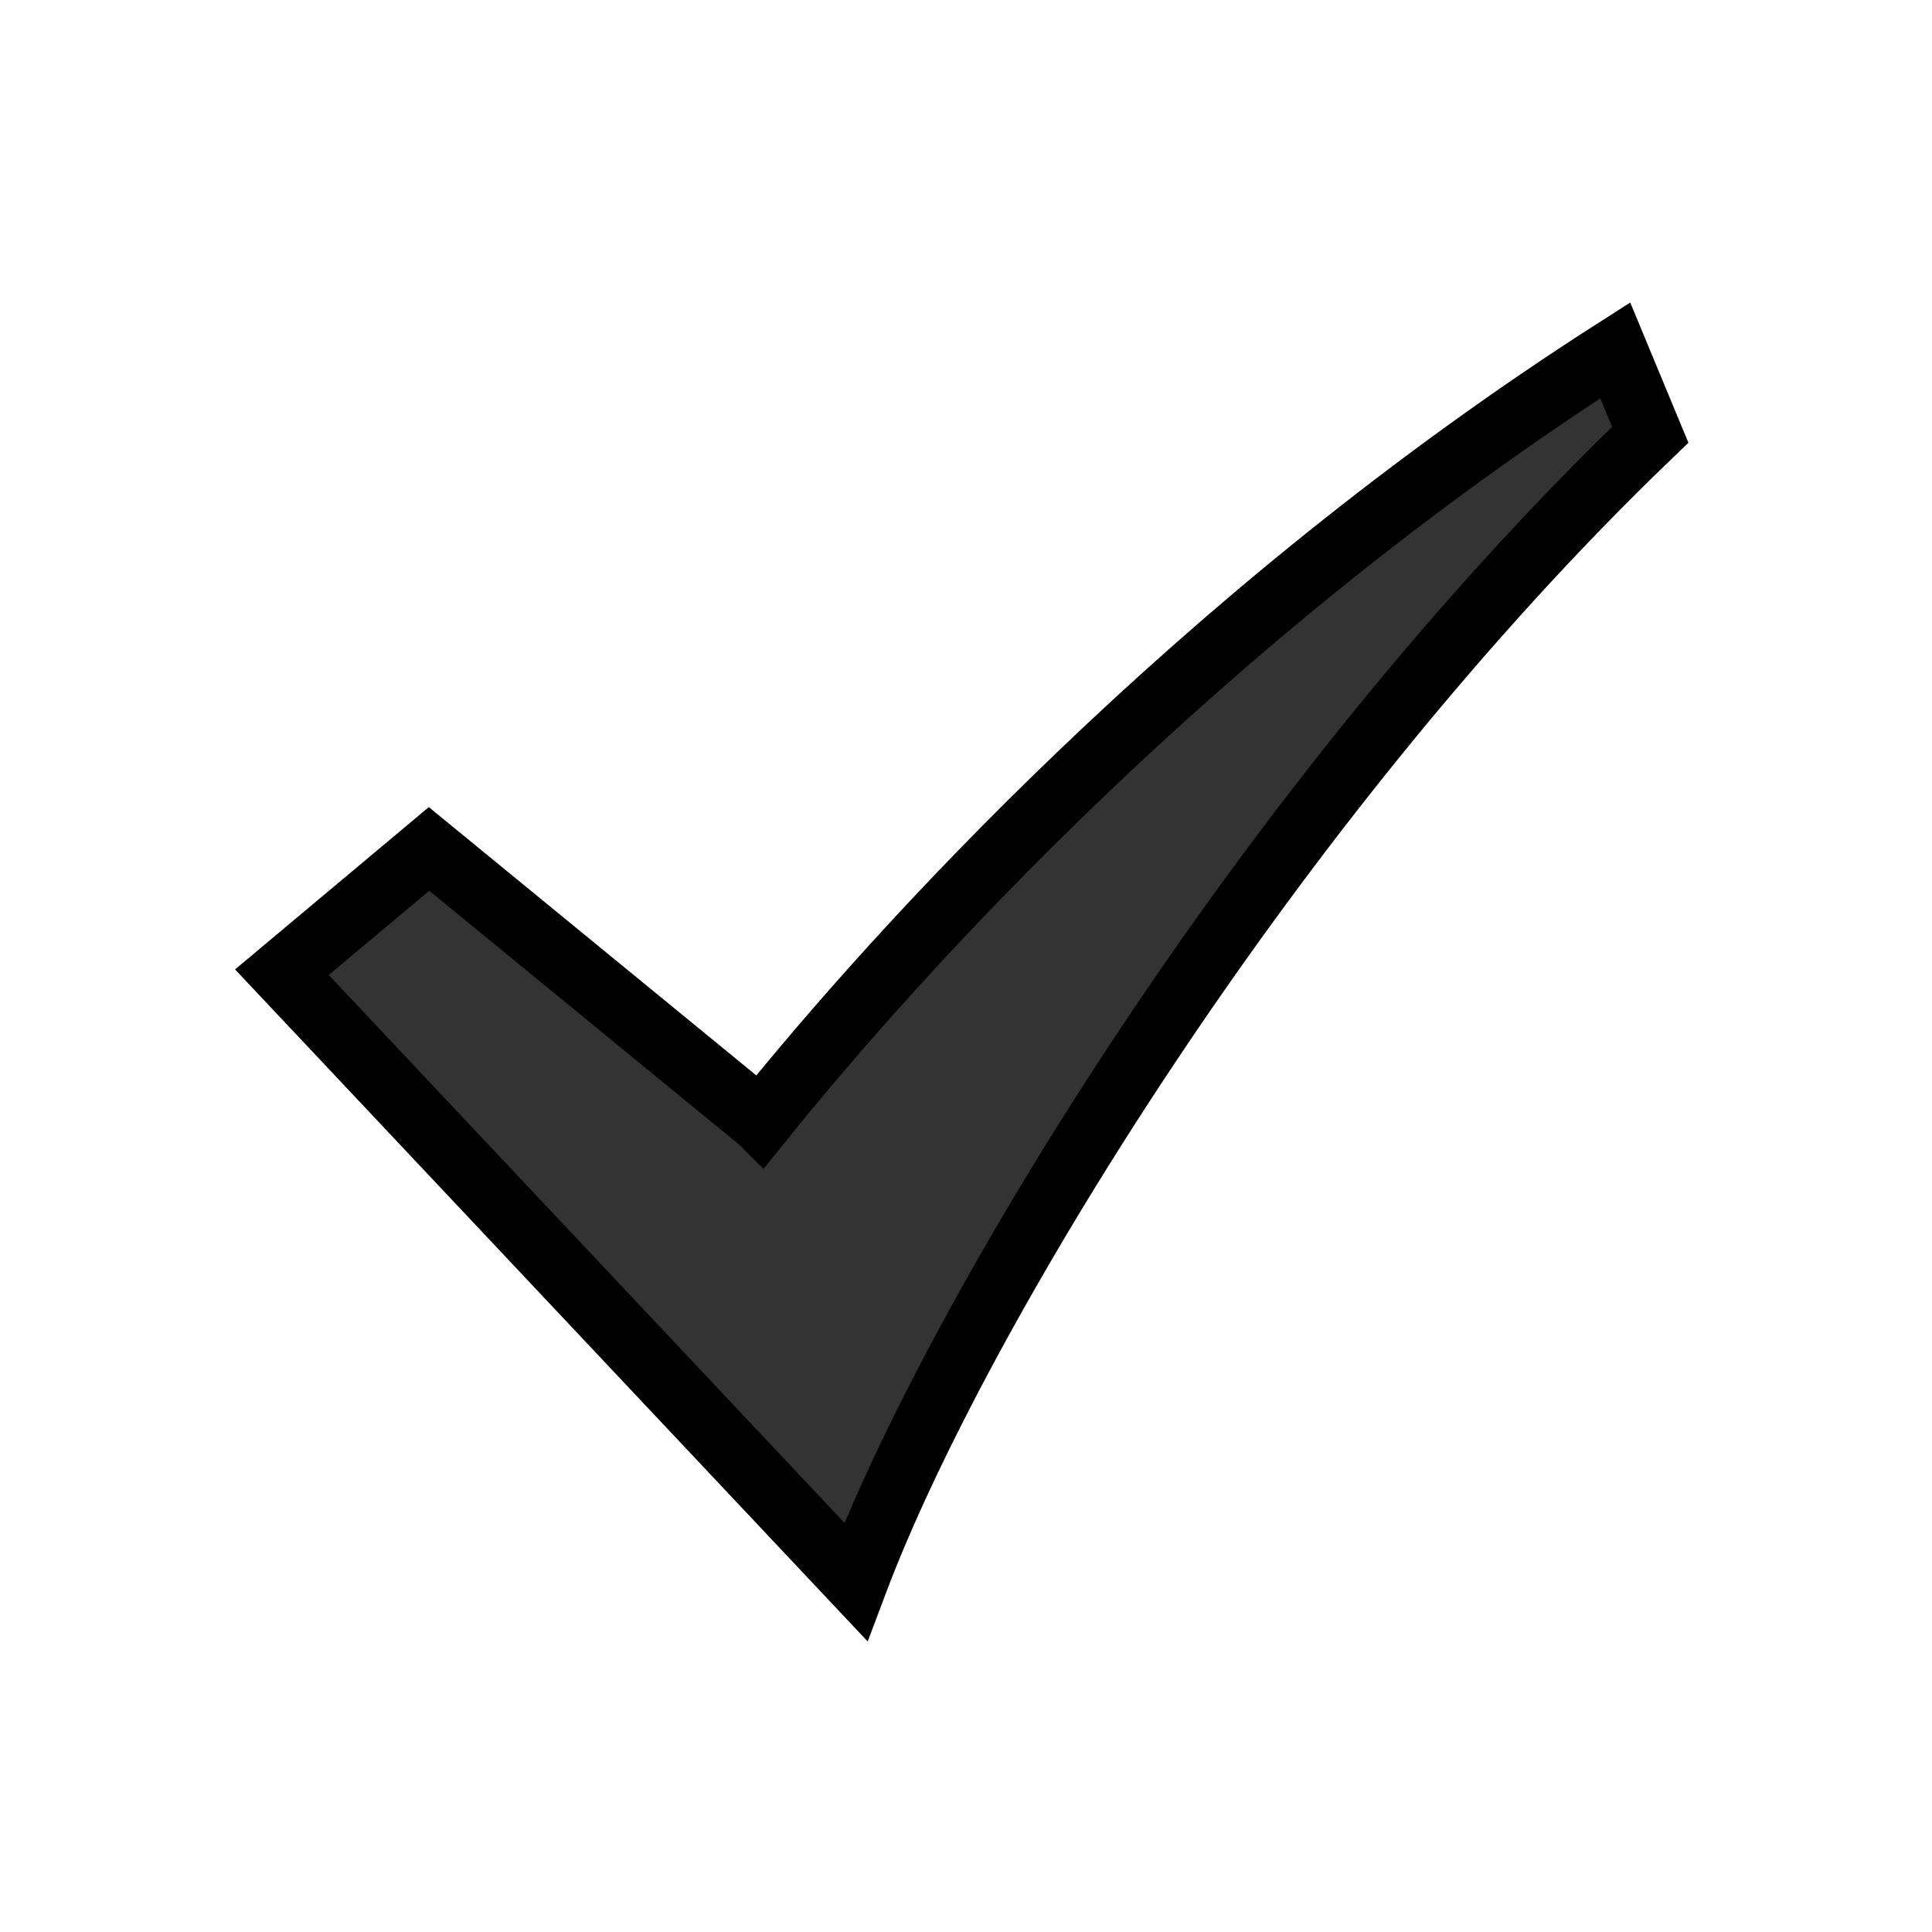 <svg width="30" height="30" xmlns="http://www.w3.org/2000/svg" t="1751050500917" class="icon" version="1.1" p-id="10268">
 <g>
  <title>Layer 1</title>
  <path d="m11.814,17.403l-5.152,-4.221l-2.285,1.914l8.911,9.466c1.543,-4.098 6.4,-12.114 12.337,-17.811l-0.544,-1.311c-6.468,4.137 -11.154,9.341 -13.266,11.964l0,0z" fill="#333333" p-id="10269" class="selected" id="svg_1" stroke="null"/>
 </g>

</svg>